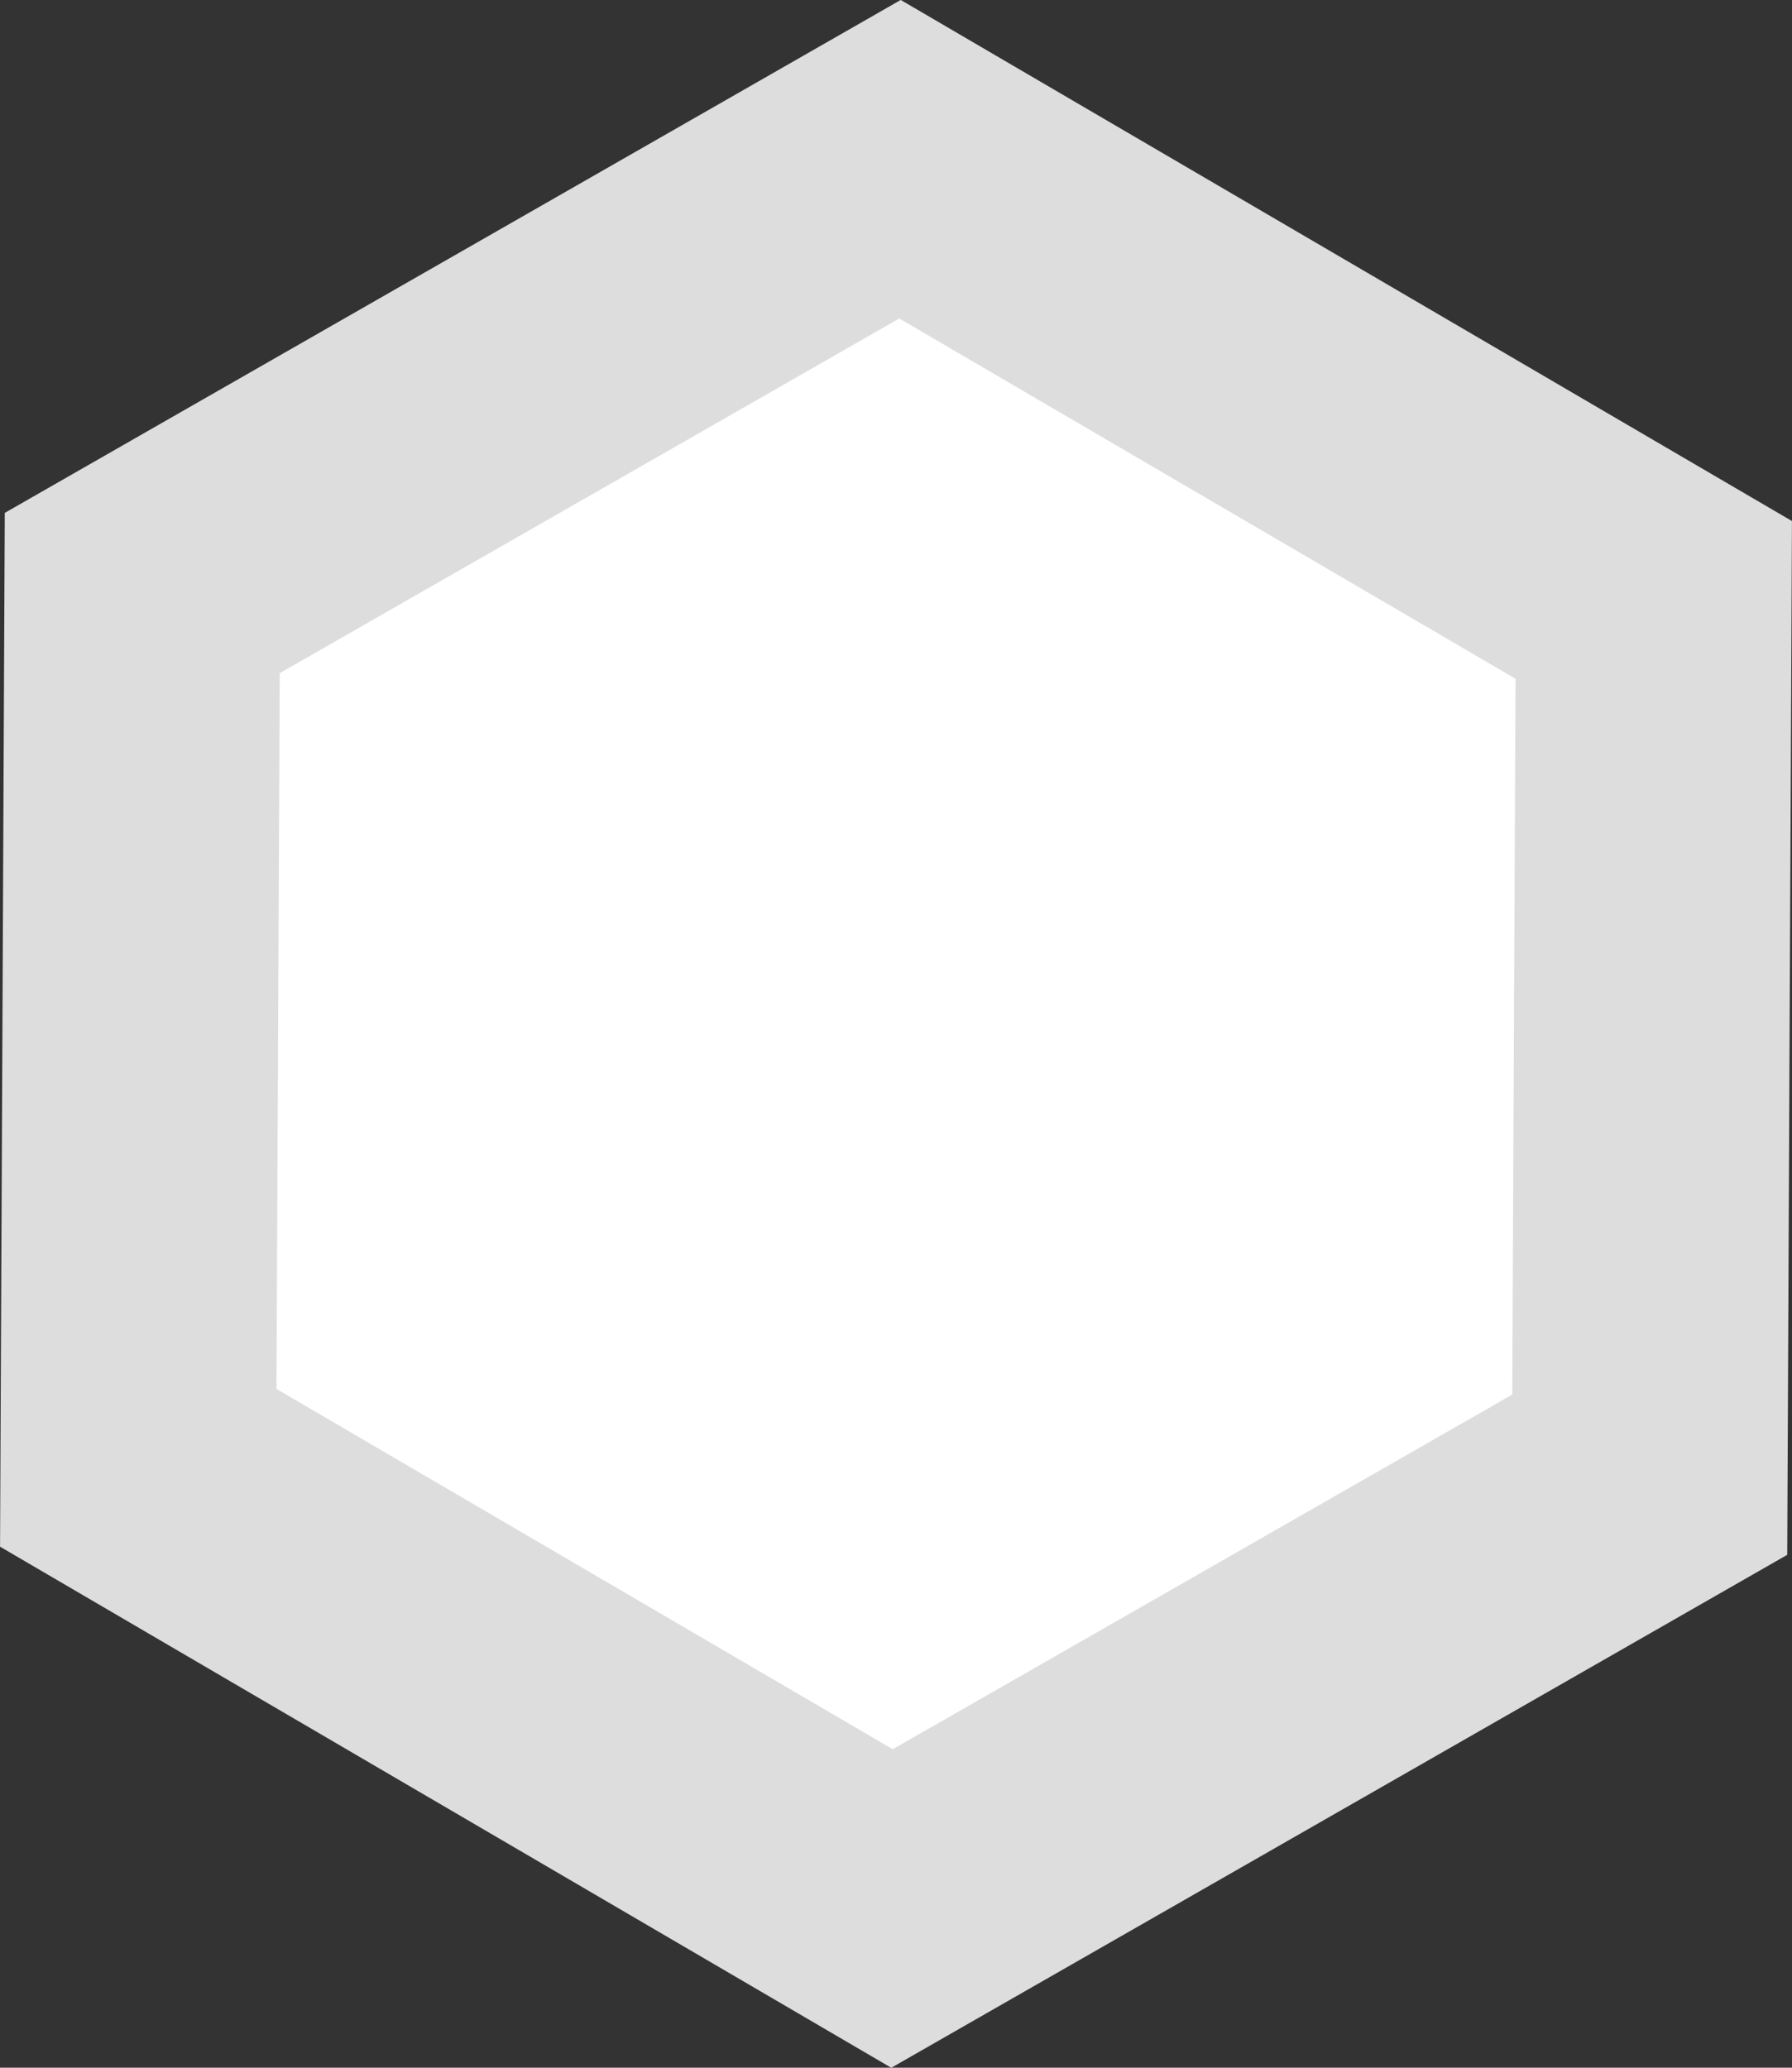 <svg width="13" height="15" viewBox="0 0 13 15" fill="none" xmlns="http://www.w3.org/2000/svg">
<rect x="0" y="0" width="13" height="15" fill="#333333" stroke="none"/>
<path d="M11.997 4.352L11.968 10.698L6.471 13.845L1.003 10.648L1.032 4.302L6.529 1.155L11.997 4.352Z" fill="white" stroke="#DDDDDD" stroke-width="2"/>
</svg>
